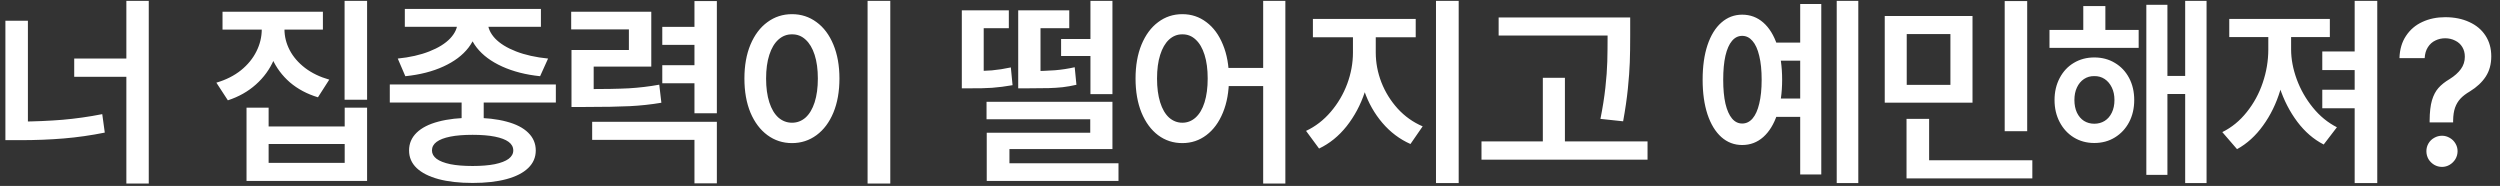 <svg width="242" height="18" viewBox="0 0 242 18" fill="none" xmlns="http://www.w3.org/2000/svg">
<rect x="0" y="0" width="242" height="18" fill="#333333" stroke="none"/>
<path d="M14.4 17.768H12.232V0.082H14.4V17.768ZM12.887 7.436H7.184V5.668H12.887V7.436ZM2.701 12.963H0.523V2.006H2.701V12.963ZM1.959 11.771C3.398 11.758 4.758 11.7 6.041 11.596C7.324 11.485 8.609 11.303 9.898 11.049L10.143 12.836C8.814 13.103 7.493 13.292 6.178 13.402C4.863 13.513 3.456 13.568 1.959 13.568H0.523V11.771H1.959ZM27.106 2.826C27.106 3.874 26.908 4.861 26.511 5.785C26.113 6.703 25.534 7.501 24.772 8.178C24.017 8.855 23.112 9.366 22.057 9.711L20.944 8.002C21.875 7.729 22.669 7.328 23.327 6.801C23.985 6.267 24.483 5.658 24.821 4.975C25.166 4.291 25.339 3.575 25.339 2.826V1.605H27.106V2.826ZM27.536 2.826C27.536 3.529 27.705 4.206 28.044 4.857C28.382 5.502 28.877 6.075 29.528 6.576C30.179 7.071 30.96 7.449 31.872 7.709L30.778 9.418C29.723 9.099 28.819 8.617 28.063 7.973C27.315 7.322 26.742 6.553 26.345 5.668C25.954 4.783 25.759 3.835 25.759 2.826V1.605H27.536V2.826ZM31.257 2.865H21.54V1.137H31.257V2.865ZM35.534 9.652H33.356V0.082H35.534V9.652ZM26.003 12.24H33.366V10.424H35.534V17.514H23.864V10.424H26.003V12.24ZM33.366 15.766V13.94H26.003V15.766H33.366ZM46.823 12.025H44.685V8.91H46.823V12.025ZM53.806 9.926H37.732V8.178H53.806V9.926ZM45.749 11.4C47.025 11.4 48.119 11.524 49.031 11.771C49.948 12.012 50.648 12.37 51.13 12.846C51.618 13.321 51.862 13.894 51.862 14.565C51.862 15.229 51.618 15.795 51.13 16.264C50.648 16.732 49.948 17.09 49.031 17.338C48.119 17.585 47.025 17.709 45.749 17.709C44.467 17.709 43.366 17.585 42.448 17.338C41.531 17.09 40.824 16.732 40.329 16.264C39.841 15.795 39.597 15.229 39.597 14.565C39.597 13.894 39.841 13.321 40.329 12.846C40.818 12.37 41.521 12.012 42.439 11.771C43.363 11.524 44.467 11.4 45.749 11.4ZM45.749 13.051C44.89 13.051 44.167 13.109 43.581 13.227C43.002 13.344 42.562 13.513 42.263 13.734C41.963 13.956 41.814 14.232 41.814 14.565C41.814 14.877 41.963 15.147 42.263 15.375C42.562 15.596 43.005 15.769 43.591 15.893C44.177 16.01 44.896 16.068 45.749 16.068C46.589 16.068 47.305 16.01 47.898 15.893C48.49 15.769 48.936 15.596 49.236 15.375C49.535 15.147 49.685 14.877 49.685 14.565C49.685 14.232 49.535 13.956 49.236 13.734C48.936 13.513 48.493 13.344 47.907 13.227C47.322 13.109 46.602 13.051 45.749 13.051ZM46.208 2.152C46.208 3.051 45.922 3.871 45.349 4.613C44.782 5.349 43.972 5.958 42.917 6.439C41.869 6.921 40.642 7.234 39.236 7.377L38.503 5.668C39.669 5.551 40.687 5.32 41.56 4.975C42.439 4.63 43.112 4.21 43.581 3.715C44.05 3.214 44.284 2.693 44.284 2.152V1.664H46.208V2.152ZM47.224 2.152C47.224 2.693 47.455 3.214 47.917 3.715C48.386 4.21 49.063 4.63 49.948 4.975C50.834 5.32 51.869 5.551 53.054 5.668L52.282 7.377C50.896 7.234 49.672 6.921 48.611 6.439C47.549 5.958 46.729 5.349 46.15 4.613C45.57 3.871 45.281 3.051 45.281 2.152V1.664H47.224V2.152ZM52.361 2.592H39.187V0.863H52.361V2.592ZM56.619 8.627C58.461 8.627 59.877 8.601 60.867 8.549C61.863 8.49 62.846 8.373 63.816 8.197L64.021 9.945C63.019 10.115 61.996 10.225 60.955 10.277C59.913 10.329 58.468 10.355 56.619 10.355H55.32V8.627H56.619ZM63.044 6.449H57.468V9.73H55.32V4.838H60.877V2.846H55.291V1.137H63.044V6.449ZM69.392 10.961H67.224V0.102H69.392V10.961ZM67.654 4.34H64.109V2.602H67.654V4.34ZM67.654 8.061H64.109V6.312H67.654V8.061ZM69.392 17.748H67.224V13.539H57.322V11.791H69.392V17.748ZM86.18 17.768H83.982V0.082H86.18V17.768ZM76.668 1.371C77.553 1.371 78.344 1.628 79.041 2.143C79.738 2.65 80.281 3.376 80.672 4.32C81.062 5.258 81.258 6.352 81.258 7.602C81.258 8.858 81.062 9.958 80.672 10.902C80.281 11.84 79.738 12.566 79.041 13.08C78.344 13.594 77.553 13.852 76.668 13.852C75.776 13.852 74.982 13.594 74.285 13.08C73.588 12.566 73.042 11.84 72.644 10.902C72.254 9.958 72.059 8.858 72.059 7.602C72.059 6.352 72.254 5.258 72.644 4.32C73.042 3.376 73.588 2.65 74.285 2.143C74.982 1.628 75.776 1.371 76.668 1.371ZM76.668 3.324C76.173 3.318 75.734 3.487 75.35 3.832C74.972 4.171 74.679 4.662 74.471 5.307C74.262 5.951 74.158 6.716 74.158 7.602C74.158 8.487 74.262 9.255 74.471 9.906C74.679 10.551 74.972 11.042 75.35 11.381C75.734 11.713 76.173 11.879 76.668 11.879C77.163 11.879 77.599 11.713 77.977 11.381C78.354 11.042 78.647 10.551 78.856 9.906C79.064 9.255 79.168 8.487 79.168 7.602C79.168 6.716 79.064 5.951 78.856 5.307C78.647 4.662 78.354 4.171 77.977 3.832C77.606 3.487 77.169 3.318 76.668 3.324ZM93.925 6.889C94.745 6.882 95.445 6.856 96.024 6.811C96.604 6.758 97.212 6.664 97.85 6.527L98.016 8.246C97.307 8.37 96.643 8.454 96.024 8.5C95.412 8.539 94.712 8.555 93.925 8.549H93.104V6.889H93.925ZM97.655 2.729H95.223V7.992H93.104V1H97.655V2.729ZM99.501 6.889C100.614 6.882 101.486 6.853 102.118 6.801C102.756 6.749 103.394 6.651 104.032 6.508L104.198 8.207C103.749 8.311 103.306 8.389 102.87 8.441C102.44 8.487 101.991 8.516 101.522 8.529C101.054 8.542 100.38 8.549 99.501 8.549H98.563V6.889H99.501ZM103.505 2.729H100.721V7.992H98.563V1H103.505V2.729ZM107.684 14.428H97.714V16.674H95.516V12.846H105.536V11.547H95.497V9.857H107.684V14.428ZM108.27 17.514H95.516V15.805H108.27V17.514ZM107.684 9.115H105.555V0.082H107.684V9.115ZM107.216 5.424H102.714V3.773H107.216V5.424ZM114.452 1.371C115.325 1.371 116.099 1.628 116.777 2.143C117.46 2.65 117.994 3.376 118.378 4.32C118.769 5.258 118.964 6.352 118.964 7.602C118.964 8.858 118.769 9.958 118.378 10.902C117.994 11.84 117.46 12.566 116.777 13.08C116.099 13.594 115.325 13.852 114.452 13.852C113.573 13.852 112.792 13.598 112.109 13.09C111.425 12.575 110.888 11.846 110.497 10.902C110.113 9.958 109.921 8.858 109.921 7.602C109.921 6.352 110.113 5.258 110.497 4.32C110.888 3.376 111.425 2.65 112.109 2.143C112.792 1.628 113.573 1.371 114.452 1.371ZM114.452 3.324C113.971 3.318 113.541 3.487 113.163 3.832C112.792 4.177 112.506 4.672 112.304 5.316C112.102 5.954 112.001 6.716 112.001 7.602C112.001 8.487 112.102 9.255 112.304 9.906C112.506 10.551 112.792 11.042 113.163 11.381C113.541 11.713 113.971 11.879 114.452 11.879C114.934 11.879 115.361 11.713 115.732 11.381C116.109 11.042 116.399 10.551 116.601 9.906C116.803 9.255 116.904 8.487 116.904 7.602C116.904 6.71 116.803 5.945 116.601 5.307C116.399 4.662 116.113 4.171 115.741 3.832C115.377 3.487 114.947 3.318 114.452 3.324ZM124.423 17.768H122.275V0.082H124.423V17.768ZM123.212 8.334H118.3V6.576H123.212V8.334ZM132.734 5.082C132.734 6.41 132.526 7.693 132.109 8.93C131.699 10.16 131.113 11.257 130.351 12.221C129.589 13.178 128.701 13.897 127.685 14.379L126.425 12.67C127.33 12.247 128.128 11.632 128.818 10.824C129.508 10.017 130.039 9.115 130.41 8.119C130.781 7.117 130.966 6.104 130.966 5.082V2.758H132.734V5.082ZM133.173 5.082C133.173 6.065 133.356 7.029 133.72 7.973C134.091 8.917 134.619 9.766 135.302 10.521C135.992 11.27 136.796 11.84 137.714 12.23L136.533 13.94C135.491 13.477 134.586 12.797 133.818 11.898C133.05 11 132.464 9.965 132.06 8.793C131.657 7.615 131.455 6.378 131.455 5.082V2.758H133.173V5.082ZM137.041 3.607H127.089V1.83H137.041V3.607ZM141.201 17.719H139.004V0.082H141.201V17.719ZM156.426 3.441H145.068V1.693H156.426V3.441ZM159.482 15.453H143.408V13.685H159.482V15.453ZM151.484 14.594H149.346V7.533H151.484V14.594ZM157.803 3.402C157.803 4.438 157.79 5.316 157.764 6.039C157.738 6.755 157.676 7.602 157.578 8.578C157.48 9.548 157.327 10.603 157.119 11.742L154.922 11.508C155.137 10.44 155.296 9.434 155.4 8.49C155.505 7.54 155.566 6.697 155.586 5.961C155.605 5.225 155.615 4.372 155.615 3.402V1.693H157.803V3.402ZM174.903 5.873H171.72V4.125H174.903V5.873ZM174.903 11.312H171.72V9.535H174.903V11.312ZM179.884 17.719H177.794V0.082H179.884V17.719ZM176.3 16.889H174.259V0.385H176.3V16.889ZM168.643 1.42C169.425 1.42 170.105 1.674 170.684 2.182C171.264 2.689 171.713 3.419 172.032 4.369C172.351 5.32 172.511 6.436 172.511 7.719C172.511 8.995 172.351 10.111 172.032 11.068C171.713 12.019 171.264 12.751 170.684 13.266C170.105 13.78 169.425 14.037 168.643 14.037C167.875 14.037 167.201 13.78 166.622 13.266C166.049 12.751 165.603 12.019 165.284 11.068C164.971 10.111 164.815 8.995 164.815 7.719C164.815 6.43 164.971 5.313 165.284 4.369C165.603 3.419 166.052 2.689 166.632 2.182C167.211 1.674 167.882 1.42 168.643 1.42ZM168.643 3.471C168.259 3.471 167.93 3.633 167.657 3.959C167.384 4.278 167.172 4.757 167.022 5.395C166.879 6.026 166.807 6.801 166.807 7.719C166.807 8.63 166.879 9.402 167.022 10.033C167.172 10.665 167.384 11.143 167.657 11.469C167.93 11.794 168.259 11.957 168.643 11.957C169.034 11.957 169.369 11.794 169.649 11.469C169.929 11.143 170.144 10.665 170.294 10.033C170.45 9.395 170.528 8.624 170.528 7.719C170.528 6.807 170.45 6.036 170.294 5.404C170.144 4.766 169.926 4.285 169.639 3.959C169.36 3.633 169.027 3.471 168.643 3.471ZM190.939 9.936H182.443V1.547H190.939V9.936ZM184.571 8.217H188.8V3.295H184.571V8.217ZM196.232 12.699H194.054V0.102H196.232V12.699ZM196.73 17.27H184.552V15.512H196.73V17.27ZM186.739 16.293H184.552V11.508H186.739V16.293ZM207.023 4.633H198.39V2.895H207.023V4.633ZM202.726 5.561C203.475 5.561 204.139 5.736 204.718 6.088C205.304 6.433 205.763 6.918 206.095 7.543C206.427 8.168 206.593 8.881 206.593 9.682C206.593 10.482 206.427 11.199 206.095 11.83C205.763 12.455 205.304 12.947 204.718 13.305C204.139 13.663 203.475 13.842 202.726 13.842C201.99 13.842 201.33 13.663 200.744 13.305C200.164 12.947 199.709 12.452 199.377 11.82C199.045 11.189 198.879 10.476 198.879 9.682C198.879 8.894 199.045 8.184 199.377 7.553C199.709 6.921 200.164 6.433 200.744 6.088C201.33 5.736 201.99 5.561 202.726 5.561ZM202.726 7.367C202.355 7.361 202.023 7.455 201.73 7.65C201.437 7.846 201.209 8.119 201.046 8.471C200.884 8.816 200.802 9.219 200.802 9.682C200.802 10.144 200.884 10.551 201.046 10.902C201.216 11.254 201.444 11.521 201.73 11.703C202.023 11.885 202.355 11.977 202.726 11.977C203.104 11.977 203.439 11.885 203.732 11.703C204.025 11.521 204.256 11.254 204.425 10.902C204.595 10.551 204.679 10.144 204.679 9.682C204.679 9.219 204.595 8.816 204.425 8.471C204.256 8.119 204.025 7.846 203.732 7.65C203.439 7.455 203.104 7.361 202.726 7.367ZM213.595 17.719H211.525V0.082H213.595V17.719ZM212.209 9.096H209.113V7.348H212.209V9.096ZM209.806 16.928H207.765V0.463H209.806V16.928ZM203.8 3.979H201.662V0.59H203.8V3.979ZM230.119 17.719H227.932V0.082H230.119V17.719ZM221.311 4.779C221.311 6.16 221.115 7.484 220.725 8.754C220.34 10.023 219.787 11.156 219.064 12.152C218.348 13.148 217.508 13.91 216.545 14.438L215.119 12.787C216.031 12.338 216.822 11.69 217.492 10.844C218.169 9.997 218.684 9.05 219.035 8.002C219.393 6.954 219.572 5.88 219.572 4.779V2.758H221.311V4.779ZM221.779 4.779C221.779 5.717 221.962 6.684 222.326 7.68C222.691 8.669 223.208 9.577 223.879 10.404C224.549 11.231 225.327 11.869 226.213 12.318L224.934 13.988C223.964 13.493 223.111 12.758 222.375 11.781C221.646 10.805 221.079 9.704 220.676 8.48C220.272 7.257 220.07 6.023 220.07 4.779V2.758H221.779V4.779ZM225.529 3.588H215.793V1.83H225.529V3.588ZM229.396 6.781H224.797V4.984H229.396V6.781ZM229.396 10.482H224.797V8.686H229.396V10.482ZM235.188 11.664C235.194 10.857 235.269 10.206 235.413 9.711C235.562 9.216 235.771 8.819 236.038 8.52C236.304 8.214 236.669 7.924 237.131 7.65C237.6 7.357 237.961 7.035 238.215 6.684C238.469 6.332 238.596 5.935 238.596 5.492C238.596 5.134 238.515 4.822 238.352 4.555C238.189 4.281 237.958 4.073 237.659 3.93C237.366 3.78 237.043 3.705 236.692 3.705C236.353 3.705 236.038 3.777 235.745 3.92C235.452 4.057 235.211 4.271 235.022 4.564C234.833 4.857 234.729 5.212 234.709 5.629H232.268C232.294 4.783 232.506 4.063 232.903 3.471C233.3 2.872 233.827 2.423 234.485 2.123C235.142 1.817 235.878 1.664 236.692 1.664C237.577 1.664 238.355 1.82 239.026 2.133C239.703 2.439 240.227 2.878 240.598 3.451C240.969 4.018 241.155 4.685 241.155 5.453C241.155 6.215 240.976 6.869 240.618 7.416C240.266 7.956 239.758 8.432 239.094 8.842C238.704 9.07 238.394 9.307 238.166 9.555C237.939 9.802 237.766 10.092 237.649 10.424C237.532 10.756 237.47 11.169 237.463 11.664V11.85H235.188V11.664ZM236.389 16.156C236.116 16.156 235.862 16.088 235.627 15.951C235.393 15.808 235.207 15.622 235.071 15.395C234.941 15.16 234.875 14.906 234.875 14.633C234.875 14.366 234.941 14.118 235.071 13.891C235.207 13.656 235.393 13.474 235.627 13.344C235.862 13.207 236.116 13.139 236.389 13.139C236.649 13.139 236.897 13.207 237.131 13.344C237.366 13.474 237.551 13.656 237.688 13.891C237.825 14.118 237.893 14.366 237.893 14.633C237.893 14.906 237.825 15.16 237.688 15.395C237.551 15.622 237.366 15.808 237.131 15.951C236.897 16.088 236.649 16.156 236.389 16.156Z" fill="white"/>
</svg>
